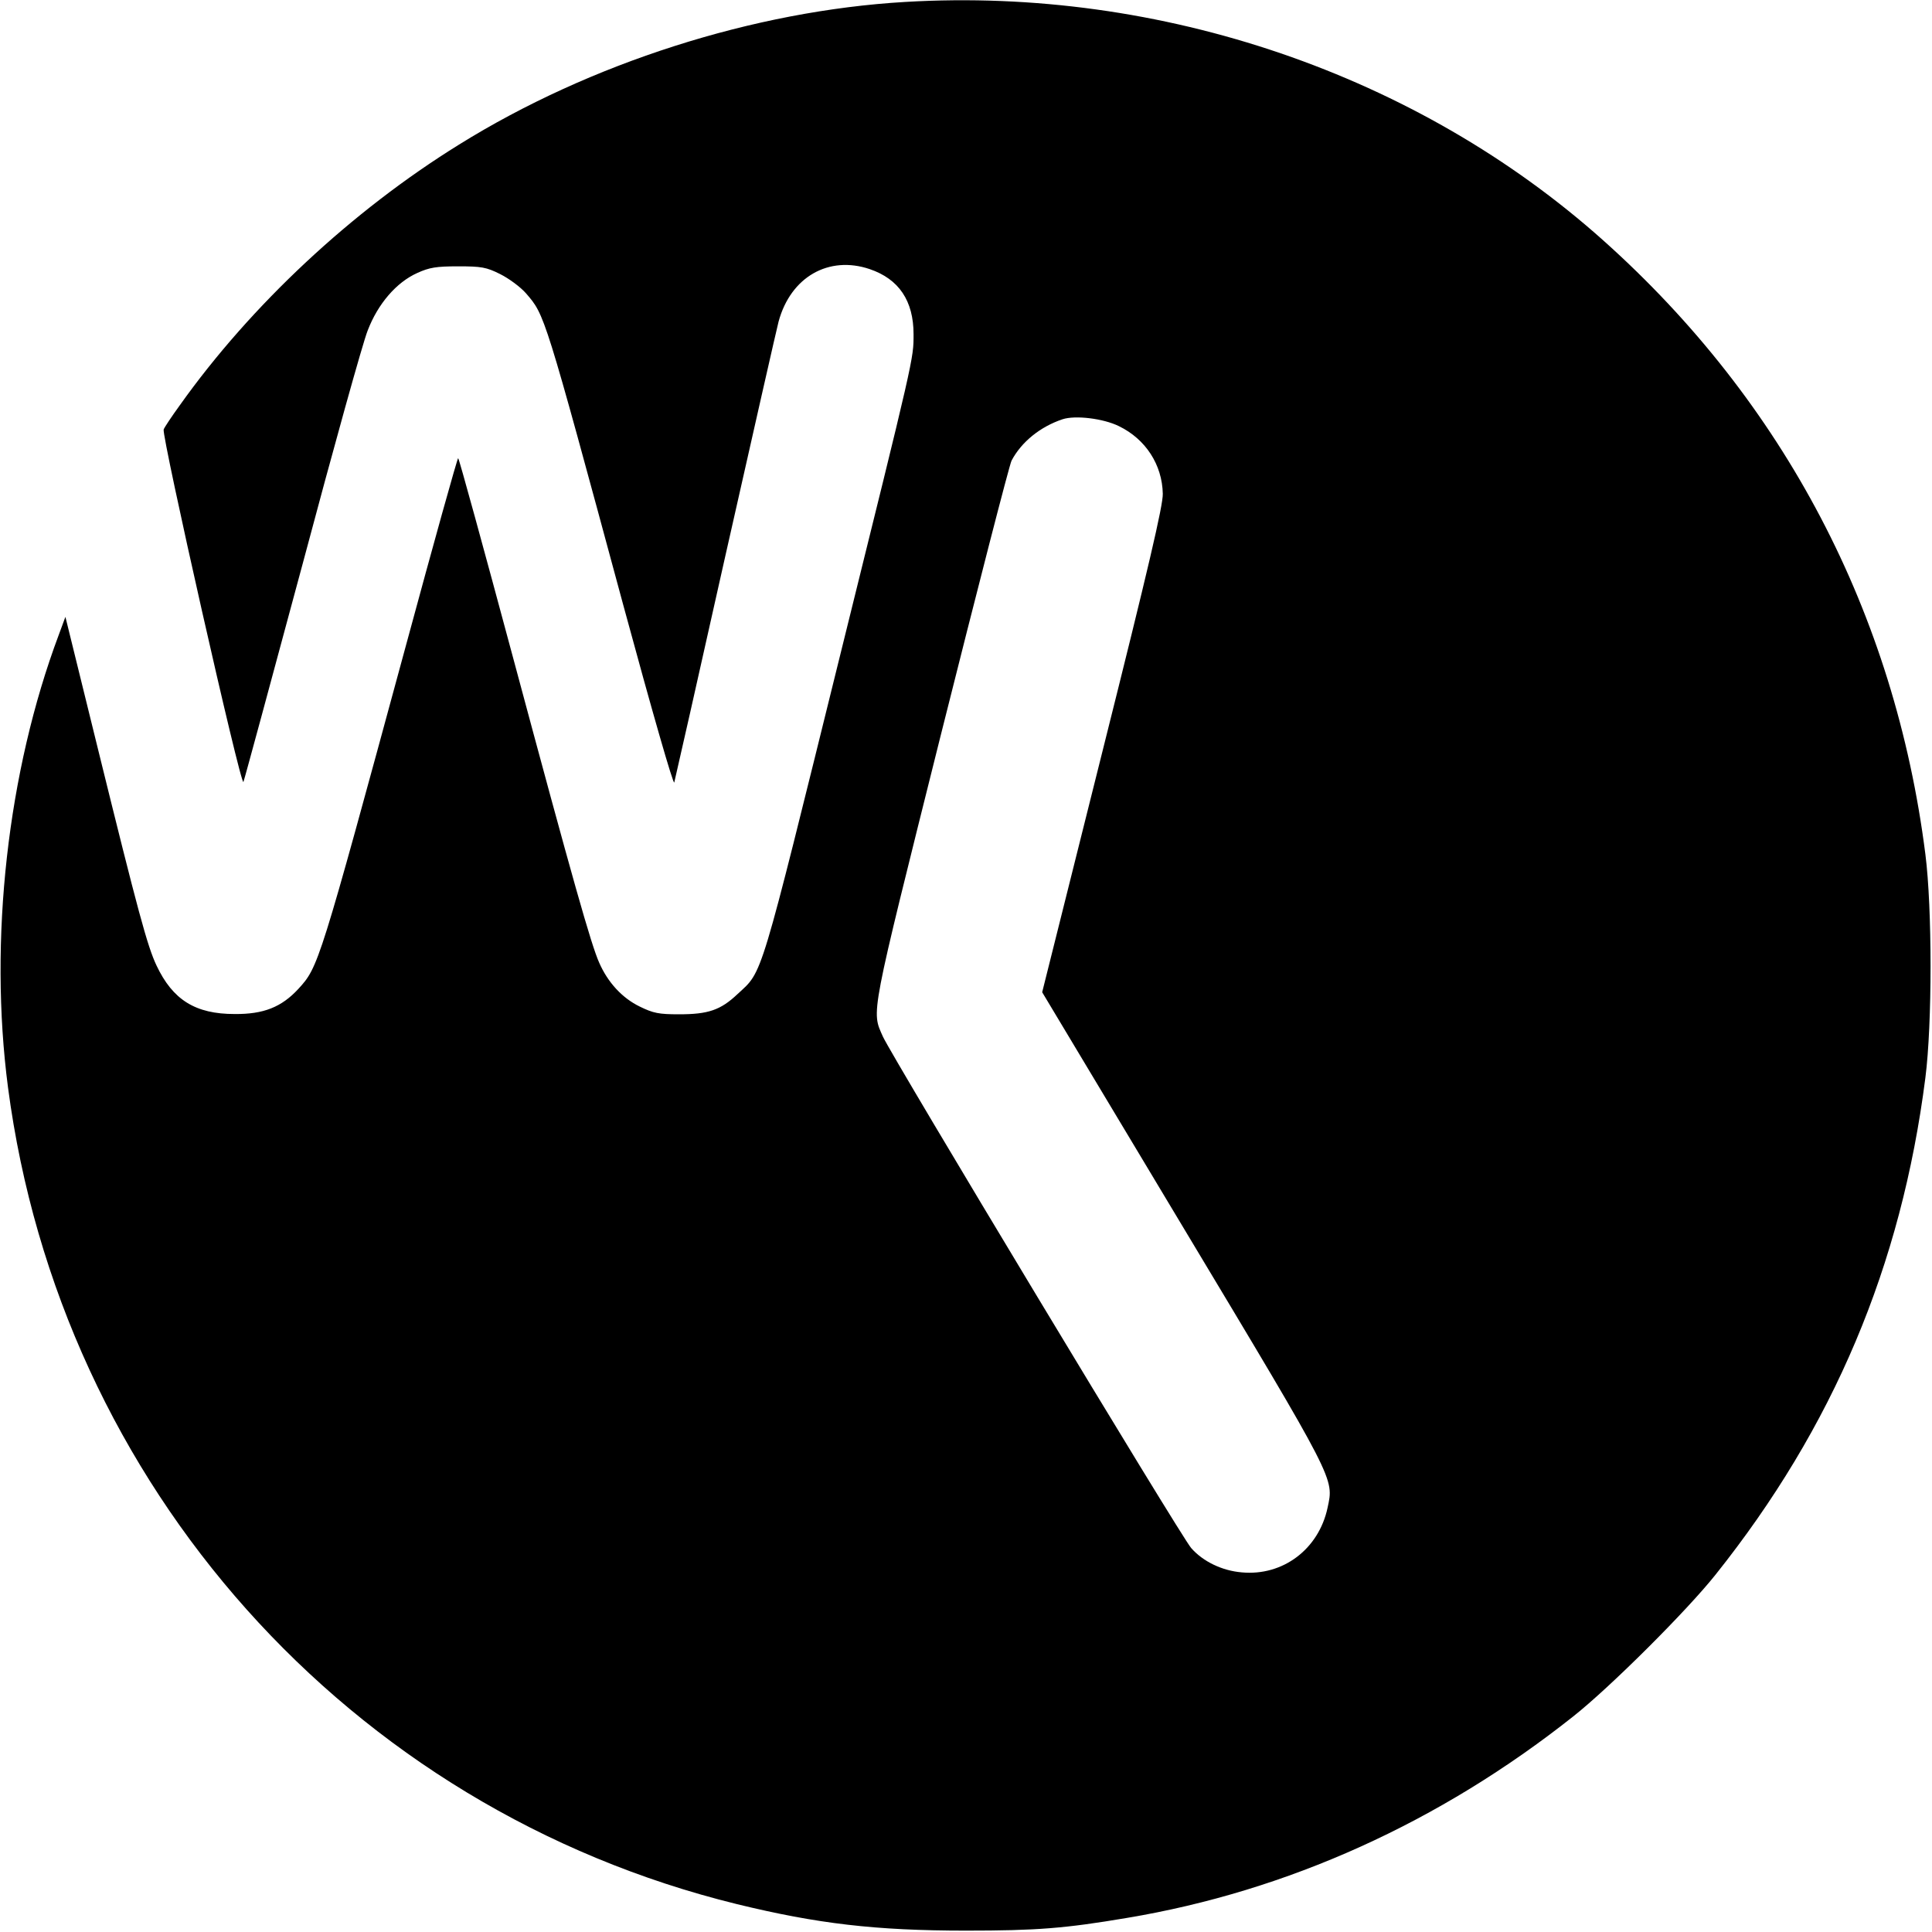 <?xml version="1.0" standalone="no"?>
<!DOCTYPE svg PUBLIC "-//W3C//DTD SVG 20010904//EN"
 "http://www.w3.org/TR/2001/REC-SVG-20010904/DTD/svg10.dtd">
<svg version="1.0" xmlns="http://www.w3.org/2000/svg"
 width="700pt" height="700pt" viewBox="0 0 700 700"
 preserveAspectRatio="xMidYMid meet">
<g transform="translate(0,700) scale(0.1,-0.1)"
fill="#000000" stroke="none">
<path d="M3280 6993 c-548 -32 -1143 -222 -1617 -517 -389 -241 -754 -582
-1012 -945 -29 -40 -55 -79 -58 -87 -8 -22 280 -1298 289 -1277 4 10 100 365
214 788 113 424 219 805 236 847 37 97 104 175 180 209 44 20 69 24 148 24 84
0 102 -3 152 -28 32 -16 74 -47 94 -70 68 -79 65 -67 353 -1132 105 -387 181
-651 184 -640 3 11 87 382 186 825 100 443 186 823 192 845 44 162 182 240
330 190 106 -36 159 -115 159 -236 0 -90 4 -73 -265 -1159 -296 -1197 -280
-1146 -372 -1231 -62 -59 -107 -74 -213 -74 -73 0 -93 4 -142 28 -64 31 -116
88 -147 159 -29 65 -94 293 -312 1105 -107 398 -196 723 -199 723 -3 0 -88
-305 -189 -678 -316 -1163 -317 -1165 -390 -1245 -61 -66 -126 -92 -231 -91
-142 0 -224 51 -283 176 -33 70 -66 191 -213 788 l-117 475 -24 -65 c-186
-496 -254 -1106 -184 -1640 190 -1443 1235 -2614 2641 -2959 291 -71 502 -96
830 -96 257 0 358 8 583 46 582 97 1134 347 1617 730 133 105 412 383 516 514
426 534 673 1118 760 1800 25 195 25 614 0 810 -111 874 -512 1638 -1166 2223
-673 602 -1603 920 -2530 865z m774 -1537 c97 -47 157 -140 159 -245 1 -42
-52 -269 -218 -931 l-219 -875 511 -852 c557 -928 546 -908 523 -1016 -32
-150 -162 -248 -311 -234 -71 6 -140 39 -183 88 -35 38 -1084 1780 -1117 1853
-42 95 -49 58 210 1094 133 530 248 977 256 993 36 68 104 123 185 150 46 15
147 3 204 -25z"/>
</g>
</svg>
